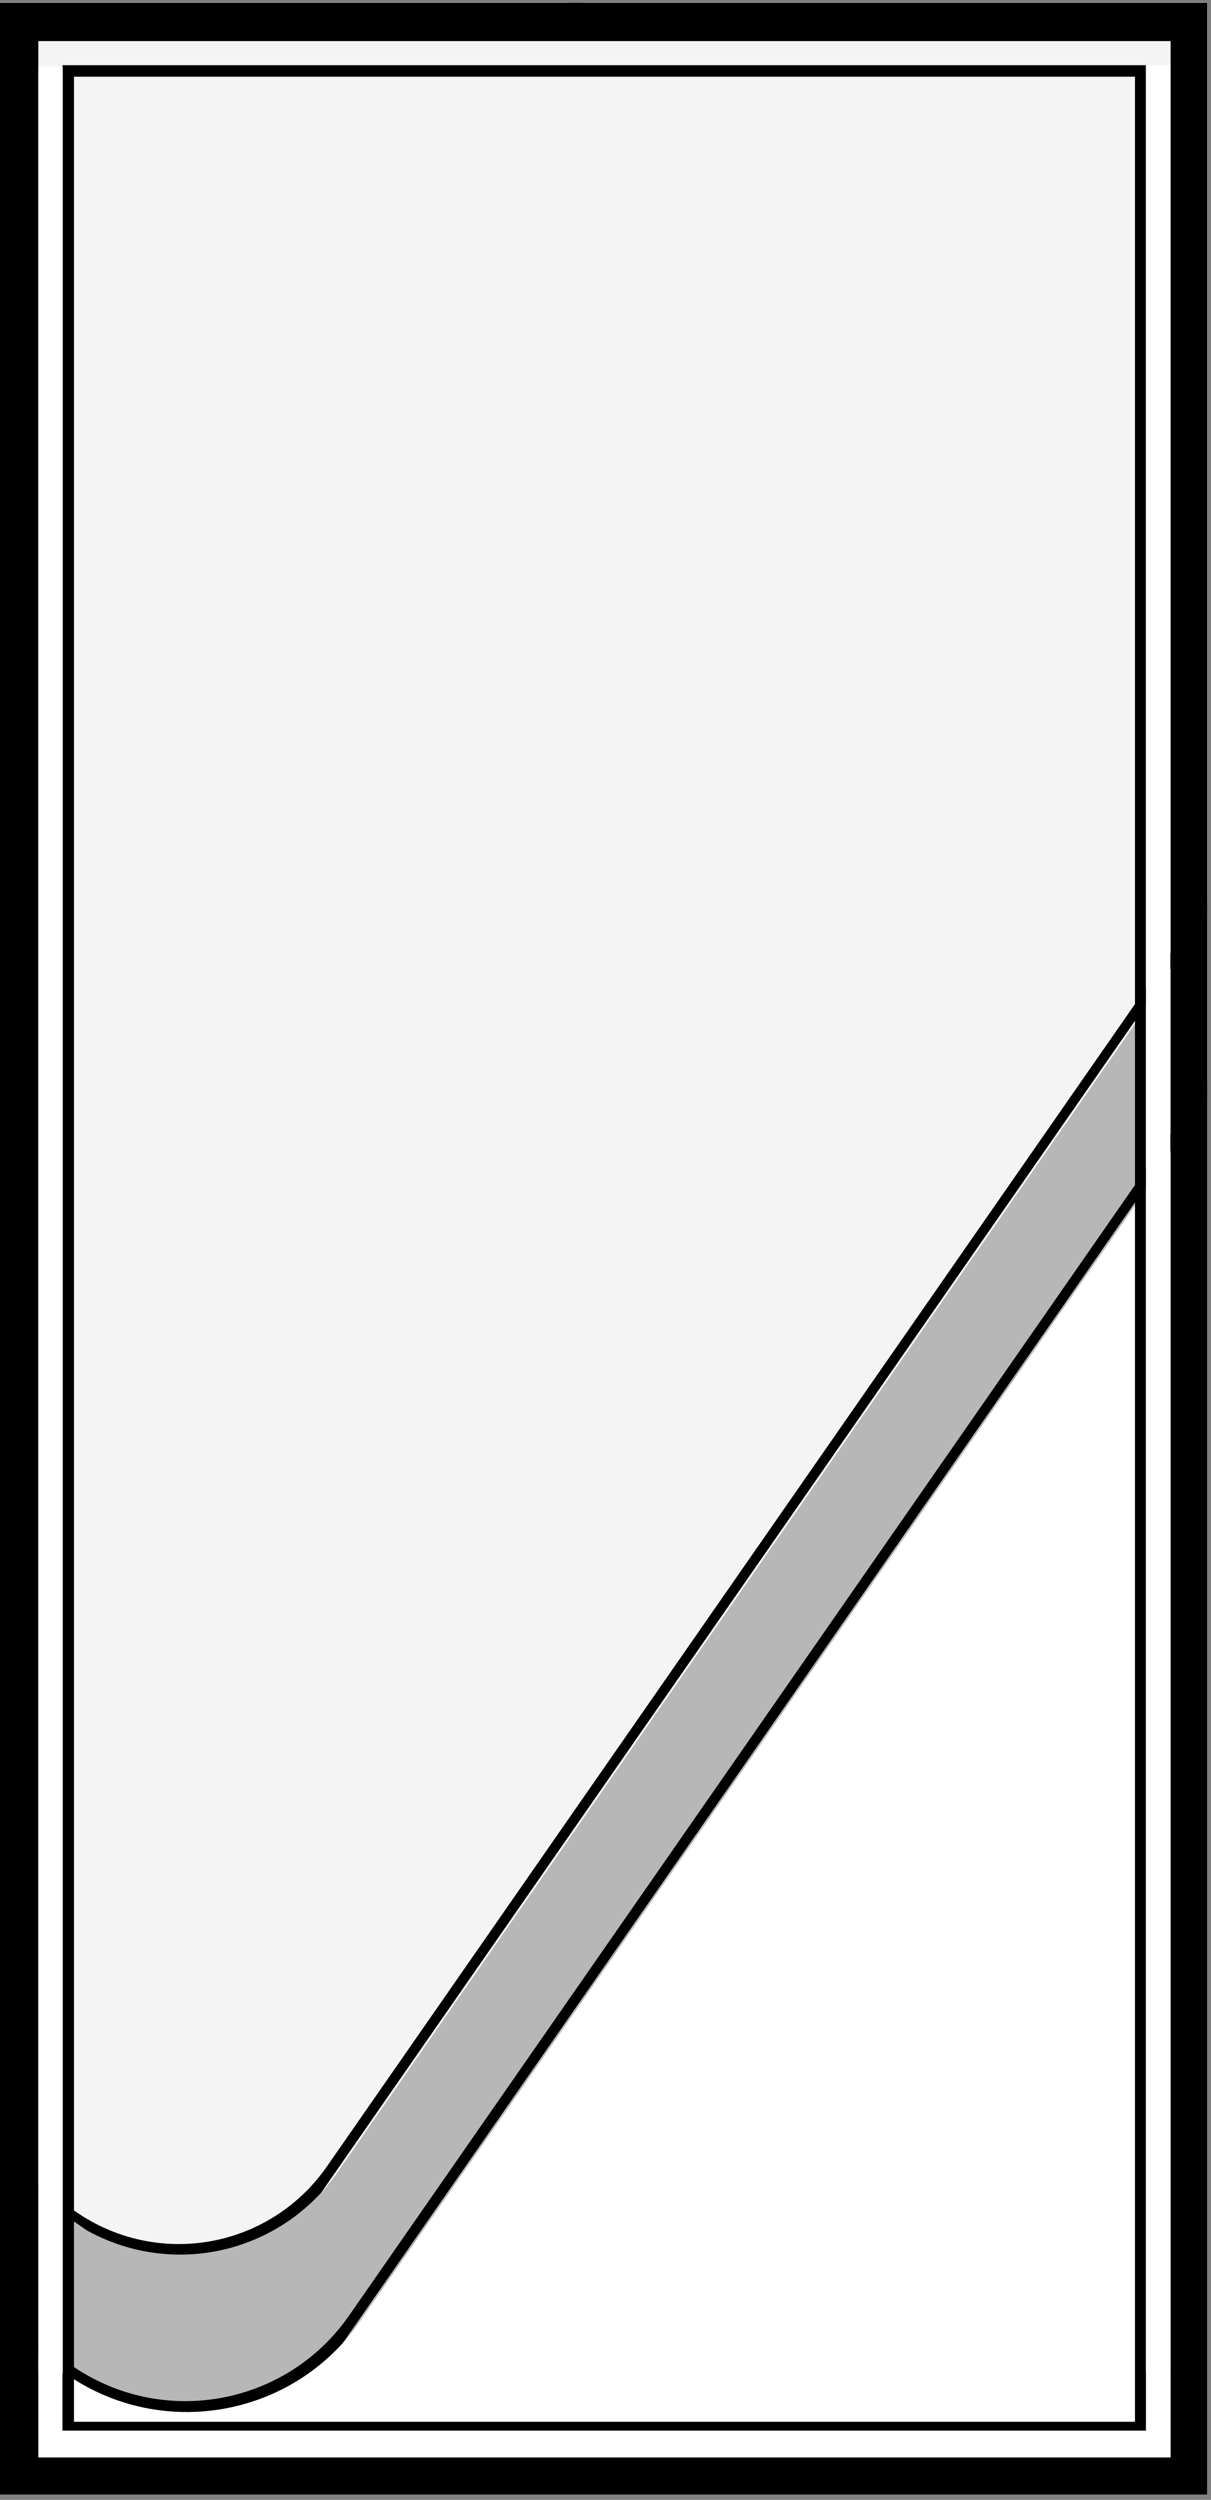 <svg xmlns="http://www.w3.org/2000/svg" xmlns:xlink="http://www.w3.org/1999/xlink" width="315" zoomAndPan="magnify" viewBox="0 0 236.25 487.5" height="650" preserveAspectRatio="xMidYMid meet" version="1.0"><rect x="0" y="0" width="236.25" height="487.5" fill="#808080" stroke="none"/><defs><clipPath id="c281b4d260"><path d="M 0 0.523 L 235.504 0.523 L 235.504 486.48 L 0 486.48 Z M 0 0.523 " clip-rule="nonzero"/></clipPath><clipPath id="4ff3c0f2c6"><path d="M 0 0.523 L 235.504 0.523 L 235.504 471 L 0 471 Z M 0 0.523 " clip-rule="nonzero"/></clipPath><clipPath id="29f8be40d5"><path d="M 159.508 -69.508 L 343.984 58.656 L 46.602 486.703 L -137.879 358.539 Z M 159.508 -69.508 " clip-rule="nonzero"/></clipPath><clipPath id="0b31f8d320"><path d="M 193.277 -46.047 L 310.215 35.195 C 328.867 48.152 333.48 73.777 320.523 92.426 L 70.219 452.711 C 57.262 471.359 31.637 475.977 12.988 463.02 L -103.953 381.777 C -122.602 368.816 -127.219 343.195 -114.262 324.543 L 136.047 -35.738 C 149.004 -54.391 174.625 -59.004 193.277 -46.047 Z M 193.277 -46.047 " clip-rule="nonzero"/></clipPath><clipPath id="b881bb5ec5"><path d="M 0 0.523 L 235.504 0.523 L 235.504 471 L 0 471 Z M 0 0.523 " clip-rule="nonzero"/></clipPath><clipPath id="cffd095aa8"><path d="M 159.508 -69.508 L 343.703 58.461 L 46.387 486.414 L -137.812 358.441 Z M 159.508 -69.508 " clip-rule="nonzero"/></clipPath><clipPath id="f6c549a57b"><path d="M 159.508 -69.508 L 344.449 58.98 L 47.164 486.887 L -137.781 358.398 Z M 159.508 -69.508 " clip-rule="nonzero"/></clipPath><clipPath id="32ce79034f"><path d="M 193.277 -46.047 L 310.215 35.195 C 328.863 48.152 333.477 73.773 320.52 92.426 L 70.219 452.703 C 57.262 471.352 31.641 475.969 12.988 463.012 L -103.949 381.77 C -122.598 368.812 -127.215 343.188 -114.258 324.539 L 136.047 -35.738 C 149.004 -54.391 174.625 -59.004 193.277 -46.047 Z M 193.277 -46.047 " clip-rule="nonzero"/></clipPath><clipPath id="1d229be26f"><path d="M 0 0.523 L 235.504 0.523 L 235.504 440 L 0 440 Z M 0 0.523 " clip-rule="nonzero"/></clipPath><clipPath id="4faeefb003"><path d="M 61.641 -123.902 L 321.039 56.312 L 44.121 454.902 L -215.277 274.684 Z M 61.641 -123.902 " clip-rule="nonzero"/></clipPath><clipPath id="7e343bcc7a"><path d="M 92.34 -102.574 L 290.34 34.984 C 298.48 40.641 304.043 49.301 305.801 59.059 C 307.559 68.816 305.367 78.871 299.711 87.012 L 65.844 423.633 C 60.188 431.777 51.527 437.336 41.77 439.094 C 32.012 440.852 21.957 438.66 13.816 433.004 L -184.184 295.445 C -192.324 289.789 -197.887 281.129 -199.645 271.371 C -201.402 261.617 -199.211 251.559 -193.555 243.418 L 40.312 -93.203 C 45.969 -101.344 54.629 -106.906 64.383 -108.664 C 74.141 -110.422 84.195 -108.23 92.34 -102.574 Z M 92.34 -102.574 " clip-rule="nonzero"/></clipPath><clipPath id="9938b74580"><path d="M 0 0.523 L 235.504 0.523 L 235.504 440 L 0 440 Z M 0 0.523 " clip-rule="nonzero"/></clipPath><clipPath id="97e96f3a04"><path d="M 61.641 -123.902 L 320.742 56.109 L 44.328 453.977 L -214.777 273.965 Z M 61.641 -123.902 " clip-rule="nonzero"/></clipPath><clipPath id="549a715137"><path d="M 61.637 -123.898 L 321.824 56.867 L 44.695 455.758 L -215.492 274.996 Z M 61.637 -123.898 " clip-rule="nonzero"/></clipPath><clipPath id="09641d0ff4"><path d="M 92.336 -102.57 L 290.328 34.984 C 298.473 40.641 304.031 49.301 305.789 59.059 C 307.547 68.816 305.355 78.871 299.699 87.012 L 65.84 423.625 C 60.184 431.766 51.523 437.328 41.77 439.086 C 32.012 440.844 21.957 438.652 13.812 432.996 L -184.18 295.441 C -192.324 289.785 -197.883 281.125 -199.641 271.367 C -201.398 261.609 -199.207 251.555 -193.551 243.414 L 40.309 -93.199 C 45.965 -101.34 54.625 -106.902 64.383 -108.66 C 74.137 -110.418 84.195 -108.227 92.336 -102.57 Z M 92.336 -102.57 " clip-rule="nonzero"/></clipPath><clipPath id="148c68b985"><path d="M 0 0.535 L 235.504 0.535 L 235.504 486.469 L 0 486.469 Z M 0 0.535 " clip-rule="nonzero"/></clipPath><clipPath id="3a145fc82e"><path d="M 12.188 12.711 L 223.559 12.711 L 223.559 473.996 L 12.188 473.996 Z M 12.188 12.711 " clip-rule="nonzero"/></clipPath><clipPath id="d34d24b689"><path d="M 7.477 12.984 L 12.242 12.984 L 12.242 462.93 L 7.477 462.93 Z M 7.477 12.984 " clip-rule="nonzero"/></clipPath><clipPath id="afddcee794"><path d="M 223.559 12.711 L 228.324 12.711 L 228.324 462.656 L 223.559 462.656 Z M 223.559 12.711 " clip-rule="nonzero"/></clipPath></defs><g clip-path="url(#c281b4d260)"><path fill="#ffffff" d="M 0 0.523 L 235.504 0.523 L 235.504 486.48 L 0 486.48 Z M 0 0.523 " fill-opacity="1" fill-rule="nonzero"/><path fill="#ffffff" d="M 0 0.523 L 235.504 0.523 L 235.504 486.48 L 0 486.48 Z M 0 0.523 " fill-opacity="1" fill-rule="nonzero"/></g><g clip-path="url(#4ff3c0f2c6)"><g clip-path="url(#29f8be40d5)"><g clip-path="url(#0b31f8d320)"><path fill="#b7b7b7" d="M 159.508 -69.508 L 343.984 58.656 L 46.602 486.703 L -137.879 358.539 Z M 159.508 -69.508 " fill-opacity="1" fill-rule="nonzero"/></g></g></g><g clip-path="url(#b881bb5ec5)"><g clip-path="url(#cffd095aa8)"><g clip-path="url(#f6c549a57b)"><g clip-path="url(#32ce79034f)"><path stroke-linecap="butt" transform="matrix(0.614, 0.427, -0.427, 0.614, 159.506, -69.509)" fill="none" stroke-linejoin="miter" d="M 55.002 -0.001 L 245.457 -0 C 275.83 0.001 300.451 24.625 300.453 55.002 L 300.453 641.781 C 300.452 672.154 275.831 696.779 245.454 696.781 L 54.999 696.781 C 24.625 696.78 -0.003 672.155 -0.001 641.781 L 0.002 55 C 0.001 24.622 24.624 0.001 55.002 -0.001 Z M 55.002 -0.001 " stroke="#000000" stroke-width="6" stroke-opacity="1" stroke-miterlimit="4"/></g></g></g></g><g clip-path="url(#1d229be26f)"><g clip-path="url(#4faeefb003)"><g clip-path="url(#7e343bcc7a)"><path fill="#f4f4f4" d="M 61.641 -123.902 L 321.039 56.312 L 44.75 453.996 L -214.648 273.781 Z M 61.641 -123.902 " fill-opacity="1" fill-rule="nonzero"/></g></g></g><g clip-path="url(#9938b74580)"><g clip-path="url(#97e96f3a04)"><g clip-path="url(#549a715137)"><g clip-path="url(#09641d0ff4)"><path stroke-linecap="butt" transform="matrix(0.614, 0.427, -0.427, 0.614, 61.636, -123.898)" fill="none" stroke-linejoin="miter" d="M 49.999 -0.001 L 372.467 -0 C 385.73 -0.003 398.446 5.268 407.823 14.645 C 417.201 24.023 422.467 36.74 422.467 49.999 L 422.468 598.236 C 422.467 611.495 417.199 624.214 407.826 633.589 C 398.449 642.967 385.732 648.233 372.469 648.235 L 50.001 648.235 C 36.738 648.237 24.022 642.966 14.645 633.589 C 5.267 624.212 0.001 611.494 0.001 598.236 L -0 49.999 C 0.001 36.74 5.269 24.02 14.646 14.642 C 24.019 5.268 36.74 -0.001 49.999 -0.001 Z M 49.999 -0.001 " stroke="#000000" stroke-width="6" stroke-opacity="1" stroke-miterlimit="4"/></g></g></g></g><g clip-path="url(#148c68b985)"><path stroke-linecap="butt" transform="matrix(0.748, 0, 0, 0.748, 0, 0.534)" fill="none" stroke-linejoin="miter" d="M 0 0.002 L 315.31 0.002 L 315.31 649.97 L 0 649.97 Z M 0 0.002 " stroke="#000000" stroke-width="20" stroke-opacity="1" stroke-miterlimit="4"/></g><g clip-path="url(#3a145fc82e)"><path stroke-linecap="butt" transform="matrix(0.748, 0, 0, 0.748, 12.189, 12.712)" fill="none" stroke-linejoin="miter" d="M -0.002 -0.001 L 282.721 -0.001 L 282.721 617.39 L -0.002 617.39 Z M -0.002 -0.001 " stroke="#000000" stroke-width="6" stroke-opacity="1" stroke-miterlimit="4"/></g><g clip-path="url(#d34d24b689)"><path fill="#ffffff" d="M 7.477 12.984 L 12.242 12.984 L 12.242 462.926 L 7.477 462.926 Z M 7.477 12.984 " fill-opacity="1" fill-rule="nonzero"/></g><g clip-path="url(#afddcee794)"><path fill="#ffffff" d="M 223.559 12.711 L 228.324 12.711 L 228.324 462.652 L 223.559 462.652 Z M 223.559 12.711 " fill-opacity="1" fill-rule="nonzero"/></g></svg>